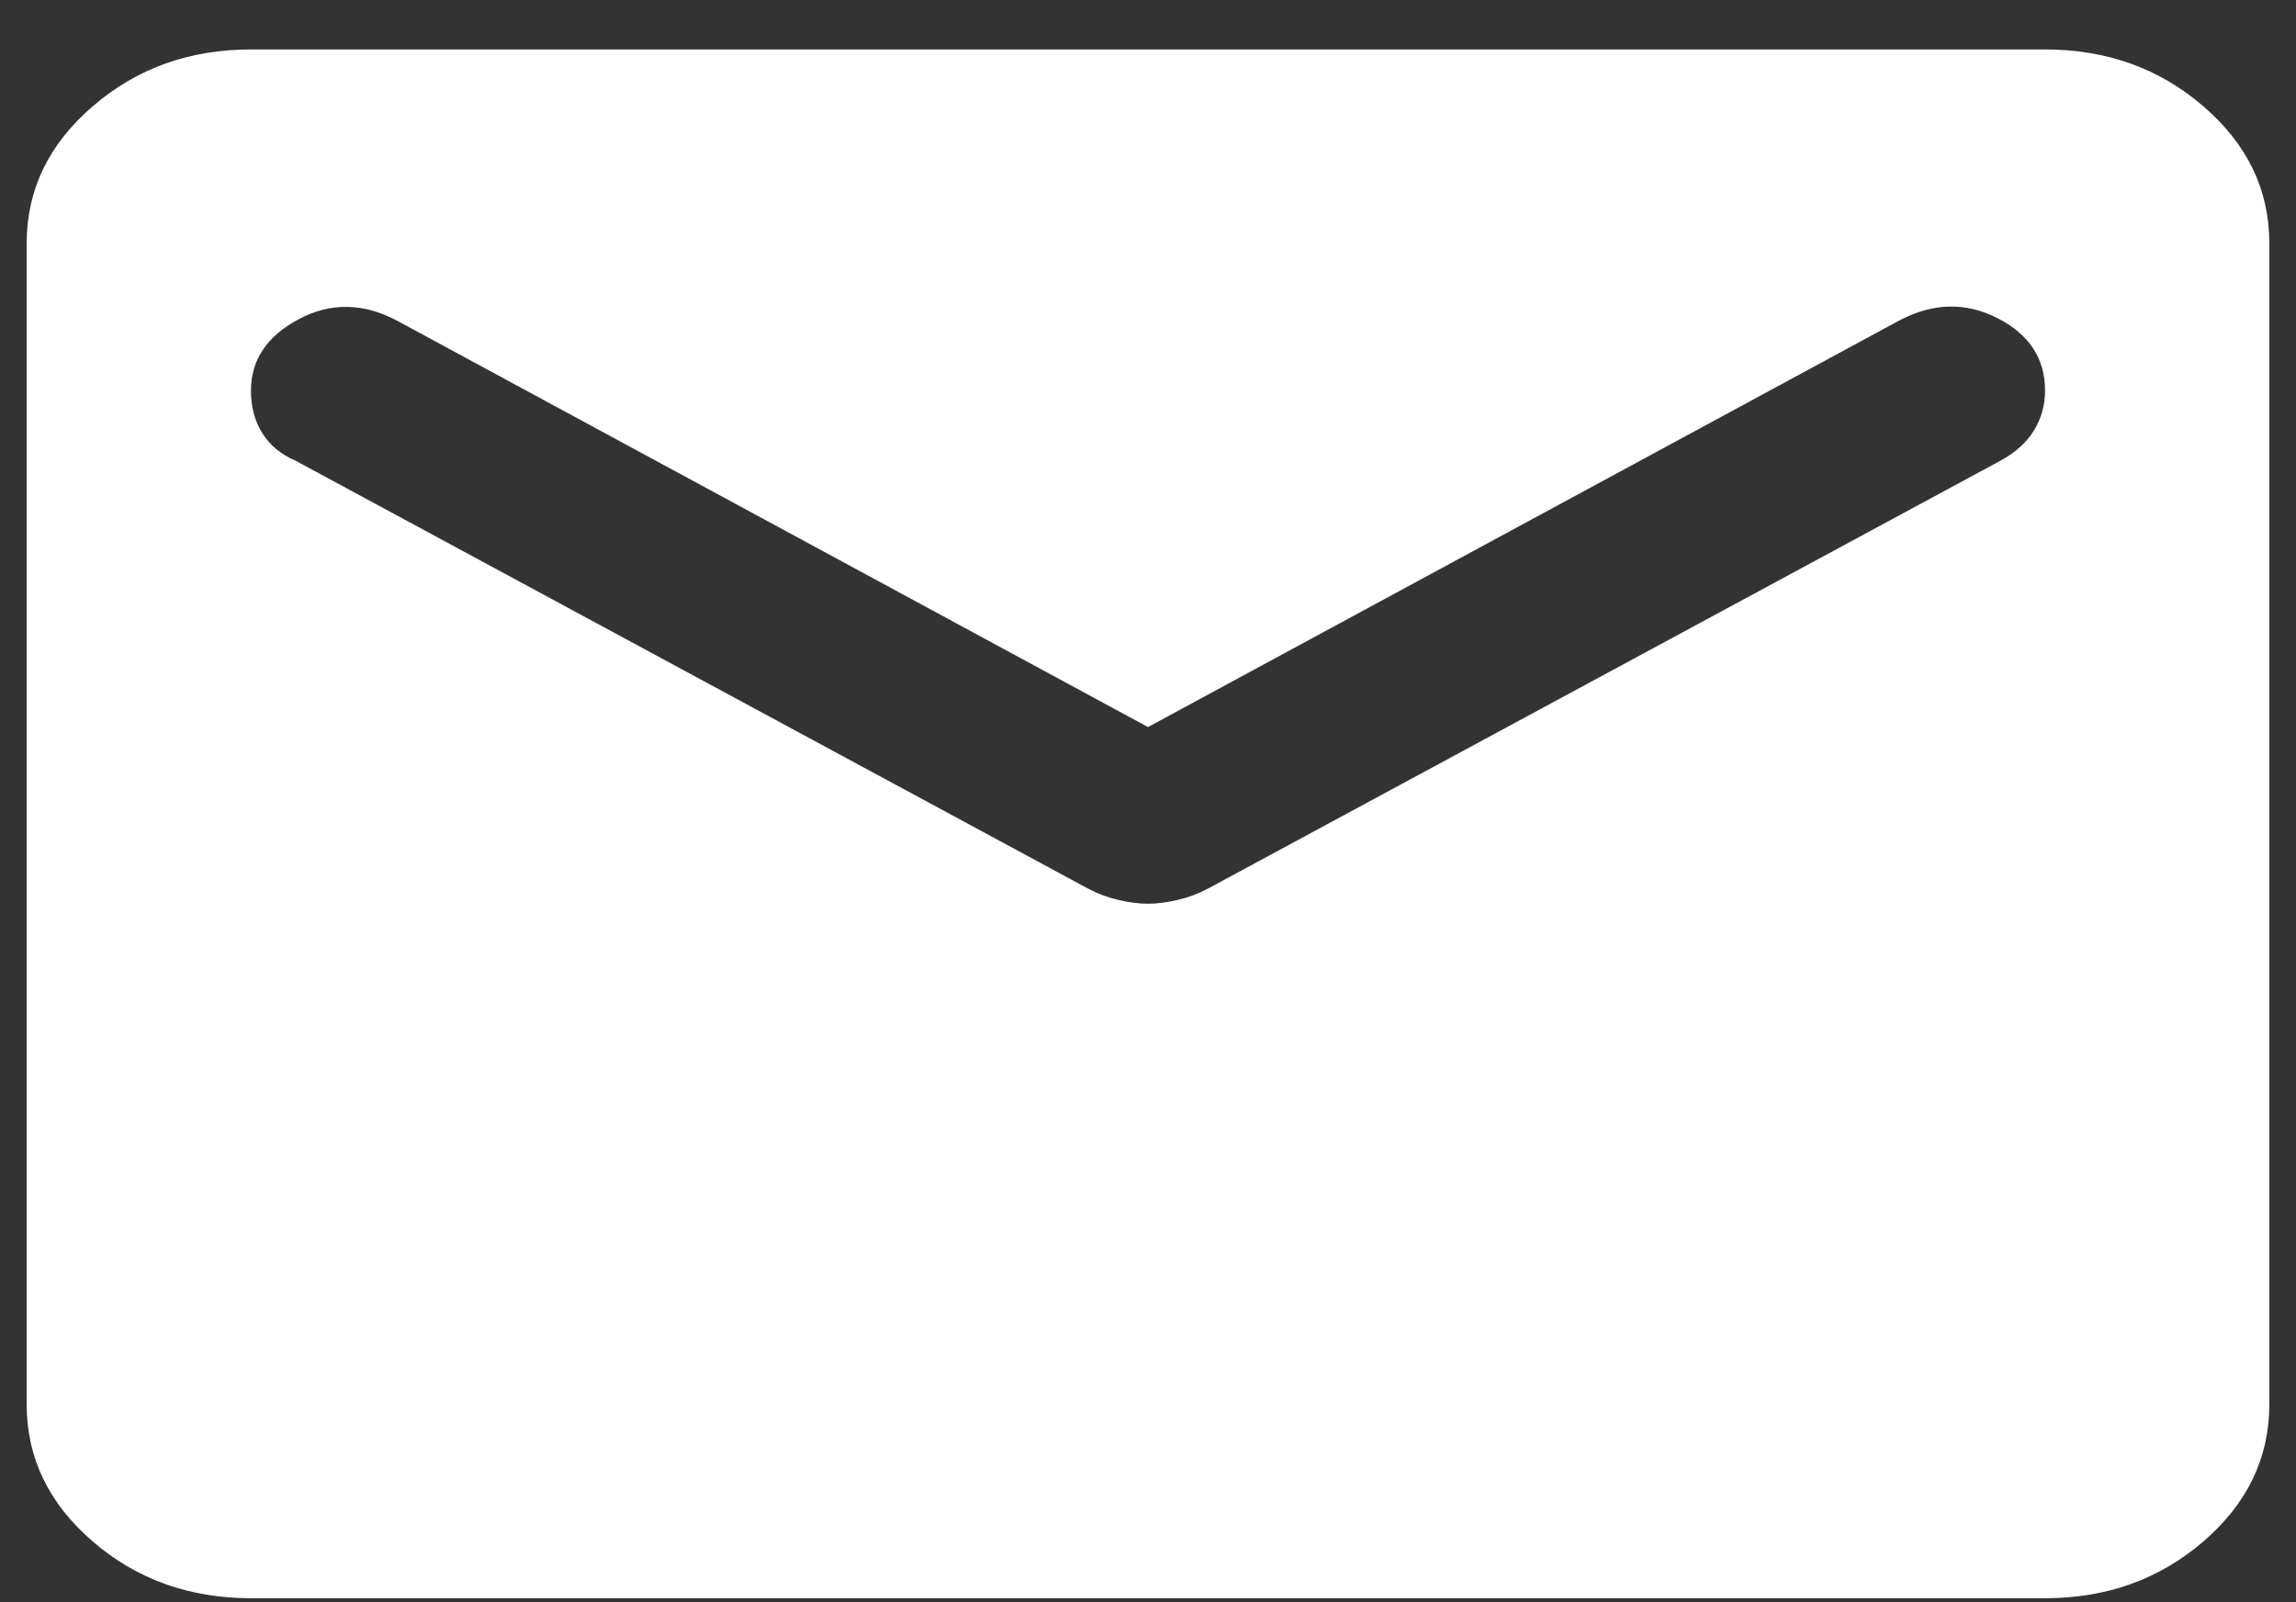 <svg width="43" height="30" viewBox="0 0 43 30" fill="none" xmlns="http://www.w3.org/2000/svg">
<rect x="0" y="0" width="43" height="30" fill="#333333" stroke="none"/>
<path d="M4.7 29.926C3.545 29.926 2.557 29.571 1.735 28.862C0.912 28.152 0.5 27.298 0.5 26.301V4.551C0.5 3.554 0.912 2.701 1.735 1.992C2.557 1.281 3.545 0.926 4.7 0.926H38.3C39.455 0.926 40.444 1.281 41.267 1.992C42.089 2.701 42.5 3.554 42.5 4.551V26.301C42.5 27.298 42.089 28.152 41.267 28.862C40.444 29.571 39.455 29.926 38.3 29.926H4.7ZM21.5 16.922C21.675 16.922 21.858 16.898 22.05 16.852C22.243 16.808 22.427 16.74 22.602 16.65L37.46 8.629C37.74 8.478 37.95 8.29 38.09 8.064C38.23 7.837 38.3 7.587 38.3 7.315C38.3 6.711 38.002 6.258 37.407 5.956C36.812 5.654 36.2 5.669 35.57 6.001L21.5 13.614L7.43 6.001C6.8 5.669 6.188 5.661 5.593 5.978C4.997 6.295 4.7 6.741 4.7 7.315C4.7 7.617 4.77 7.881 4.91 8.107C5.05 8.334 5.26 8.508 5.54 8.629L20.398 16.65C20.573 16.74 20.757 16.808 20.95 16.852C21.142 16.898 21.325 16.922 21.5 16.922Z" fill="white"/>
</svg>
